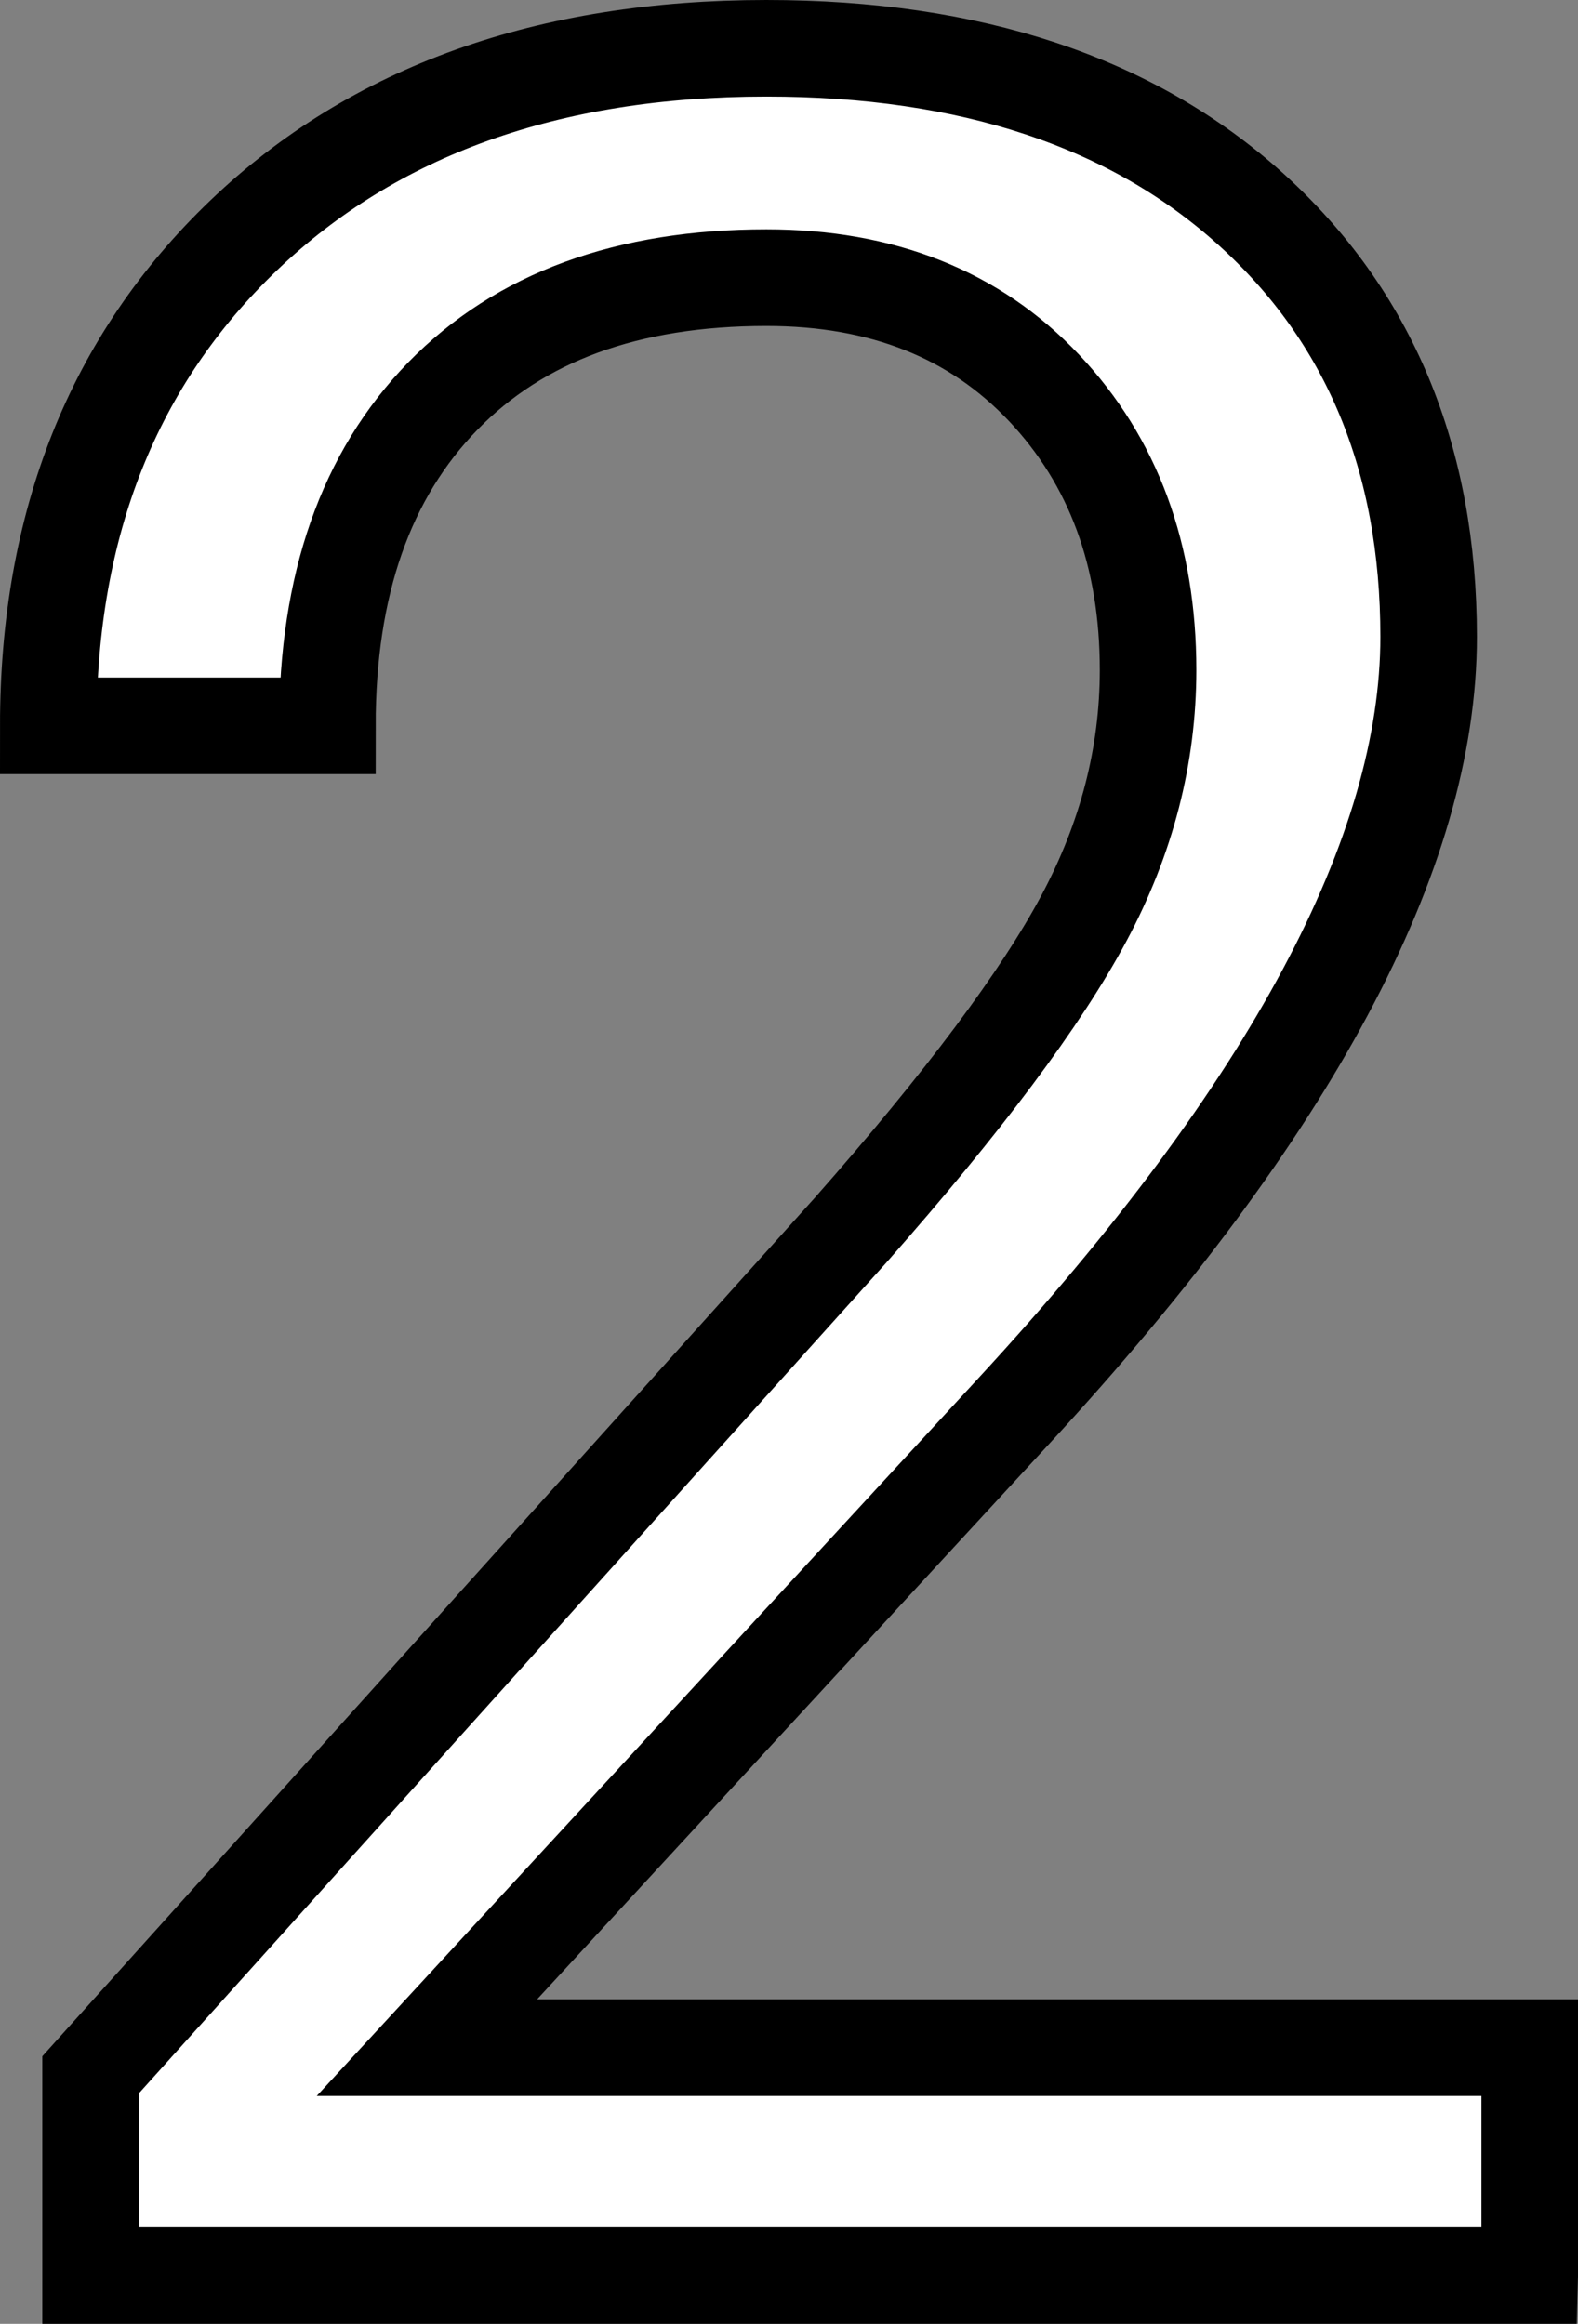 <svg version="1.1" xmlns="http://www.w3.org/2000/svg" xmlns:xlink="http://www.w3.org/1999/xlink" width="16.344" height="24.063" viewBox="0,0,16.344,24.063"><rect x="0" y="0" width="16.344" height="24.063" fill="#808080" stroke="none"/><g transform="translate(-231.953,-164.437)"><g data-paper-data="{&quot;isPaintingLayer&quot;:true}" fill="#ffffff" fill-rule="nonzero" stroke="#000000" stroke-width="1" stroke-linecap="butt" stroke-linejoin="miter" stroke-miterlimit="10" stroke-dasharray="" stroke-dashoffset="0" style="mix-blend-mode: normal"><path d="M247.797,188h-14.906v-2.078l7.875,-8.75c1.167,-1.323 1.971,-2.398 2.414,-3.227c0.443,-0.829 0.664,-1.685 0.664,-2.57c0,-1.187 -0.359,-2.161 -1.078,-2.922c-0.719,-0.761 -1.677,-1.141 -2.875,-1.141c-1.437,0 -2.555,0.409 -3.352,1.227c-0.797,0.818 -1.196,1.956 -1.195,3.414h-2.891c0,-2.094 0.674,-3.787 2.023,-5.078c1.349,-1.291 3.153,-1.937 5.414,-1.938c2.115,0 3.787,0.555 5.016,1.664c1.229,1.109 1.844,2.586 1.844,4.43c0,2.239 -1.427,4.906 -4.281,8l-6.094,6.609h11.422v2.359z"/></g></g></svg>